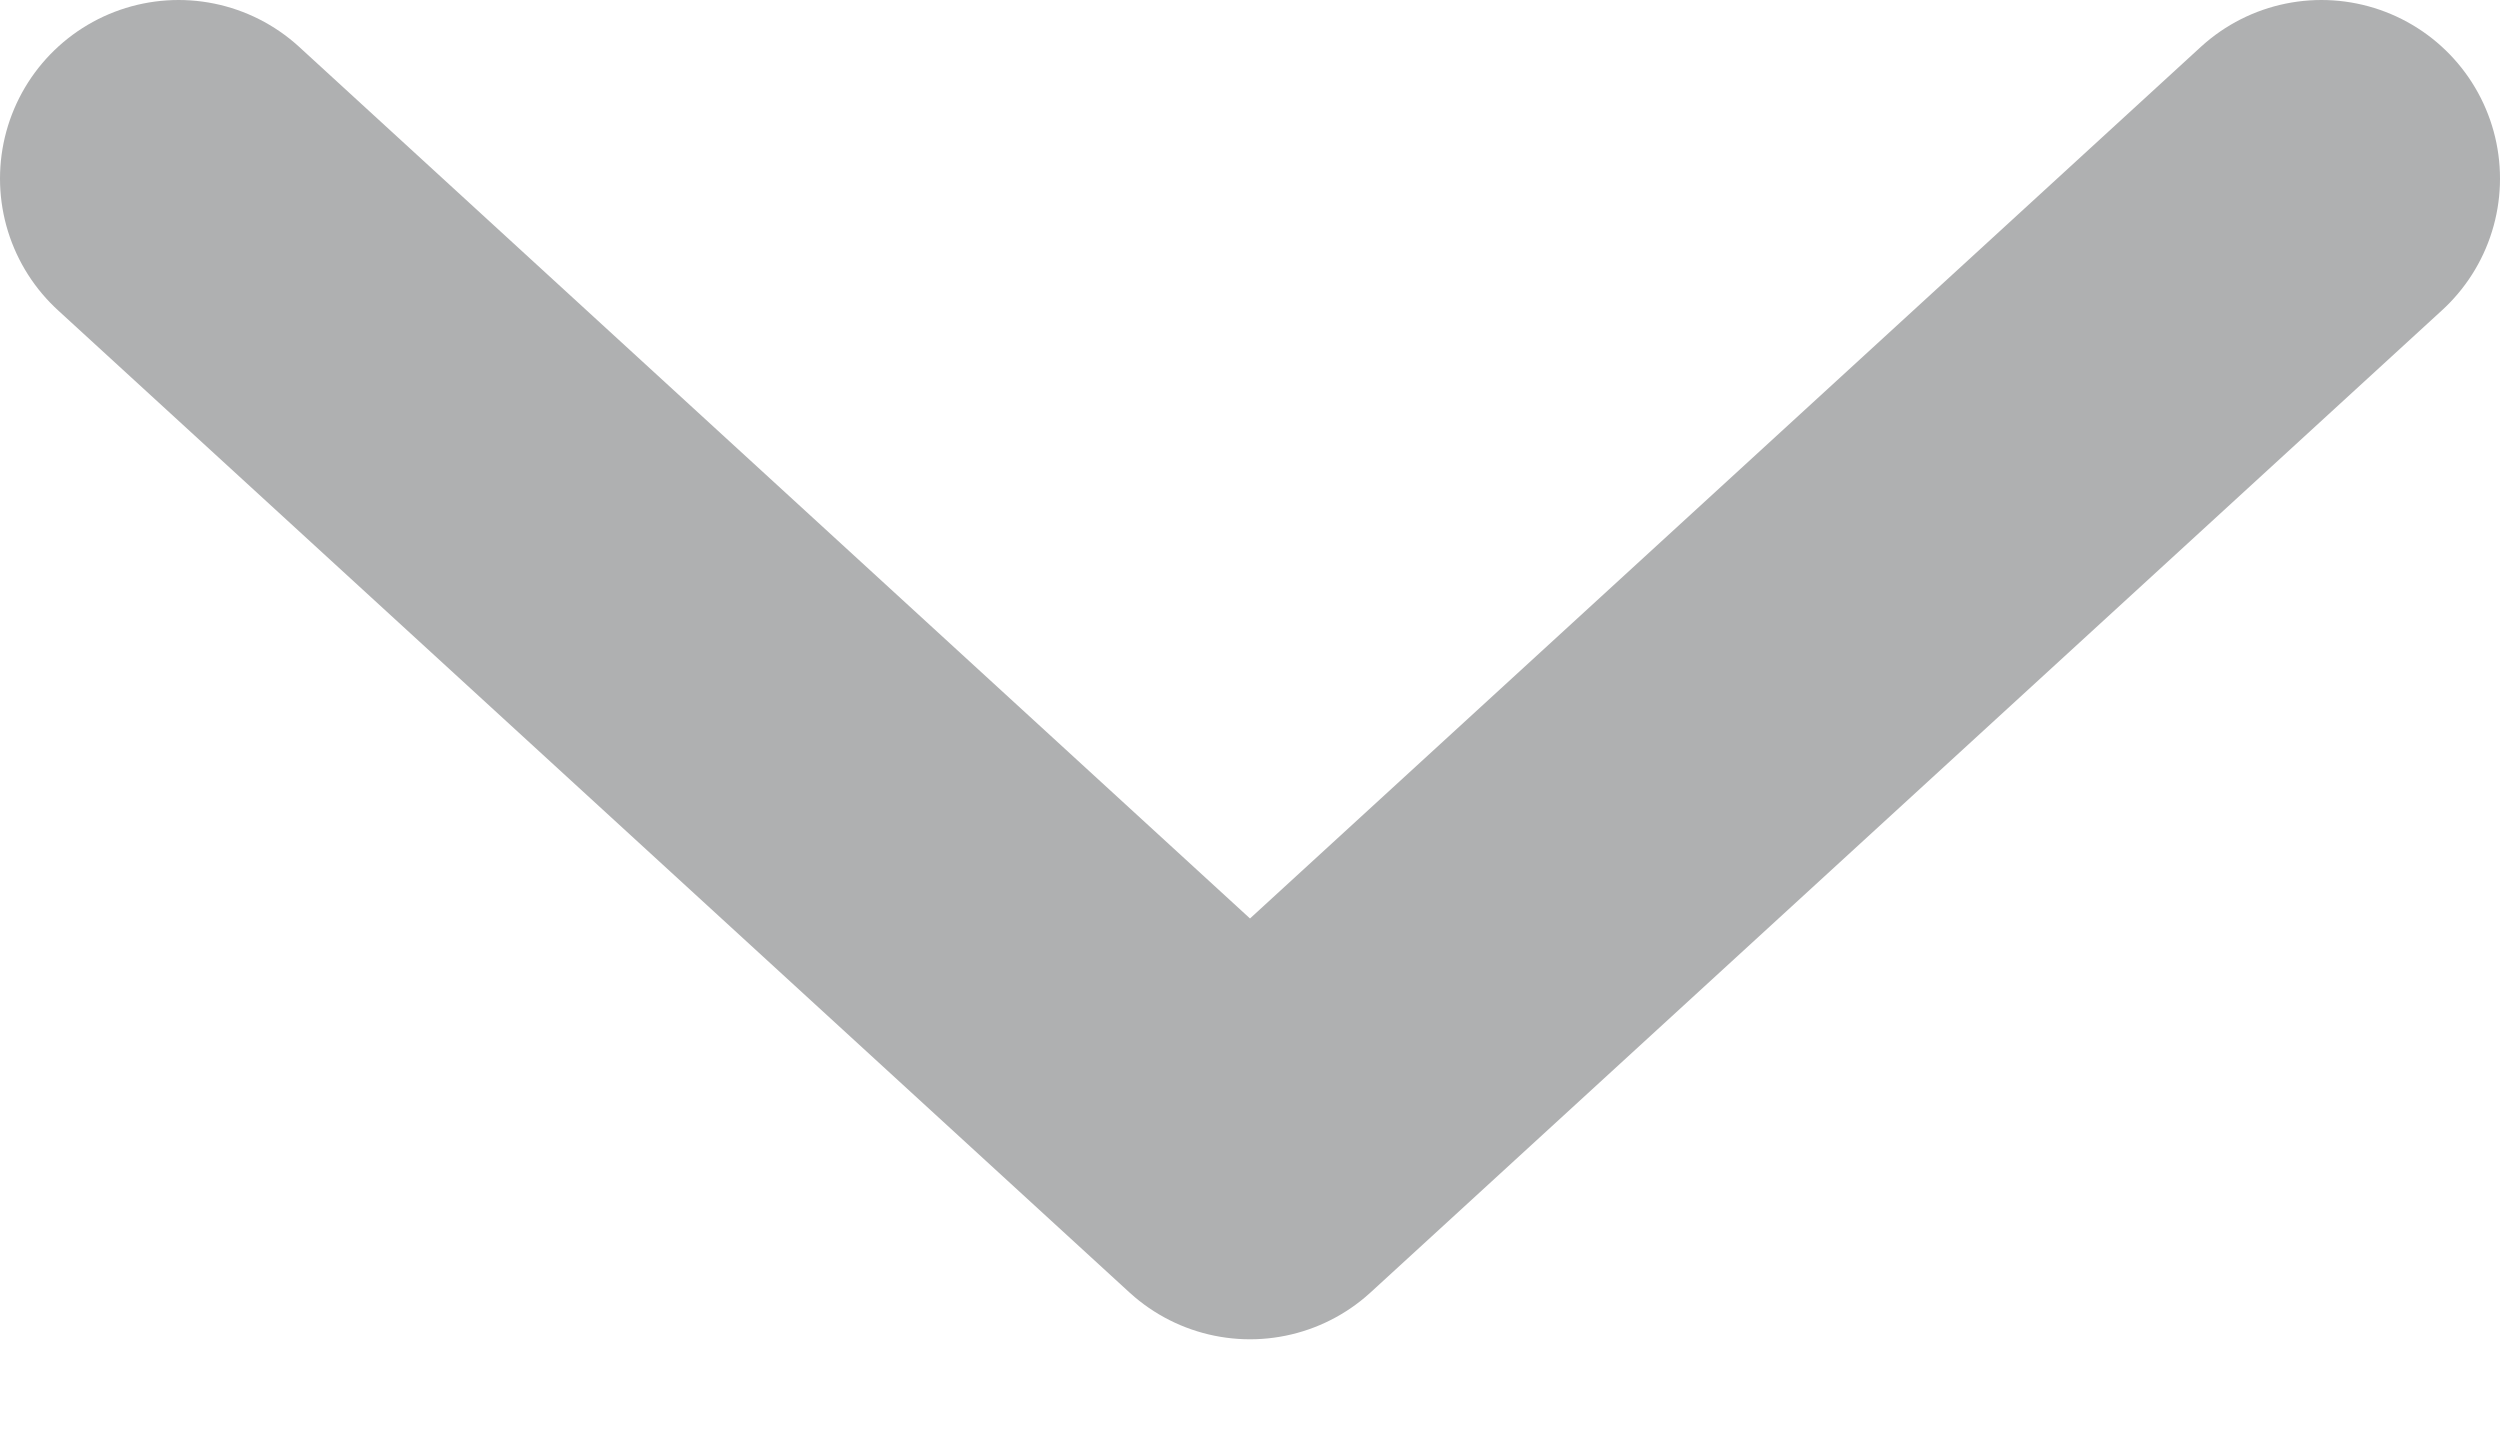 <svg width="14" height="8" viewBox="0 0 14 8" fill="none" xmlns="http://www.w3.org/2000/svg">
<path d="M13 1L7 6.5L1 1" stroke="#AFB0B1" stroke-width="2" stroke-linecap="round" stroke-linejoin="round"/>
</svg>

